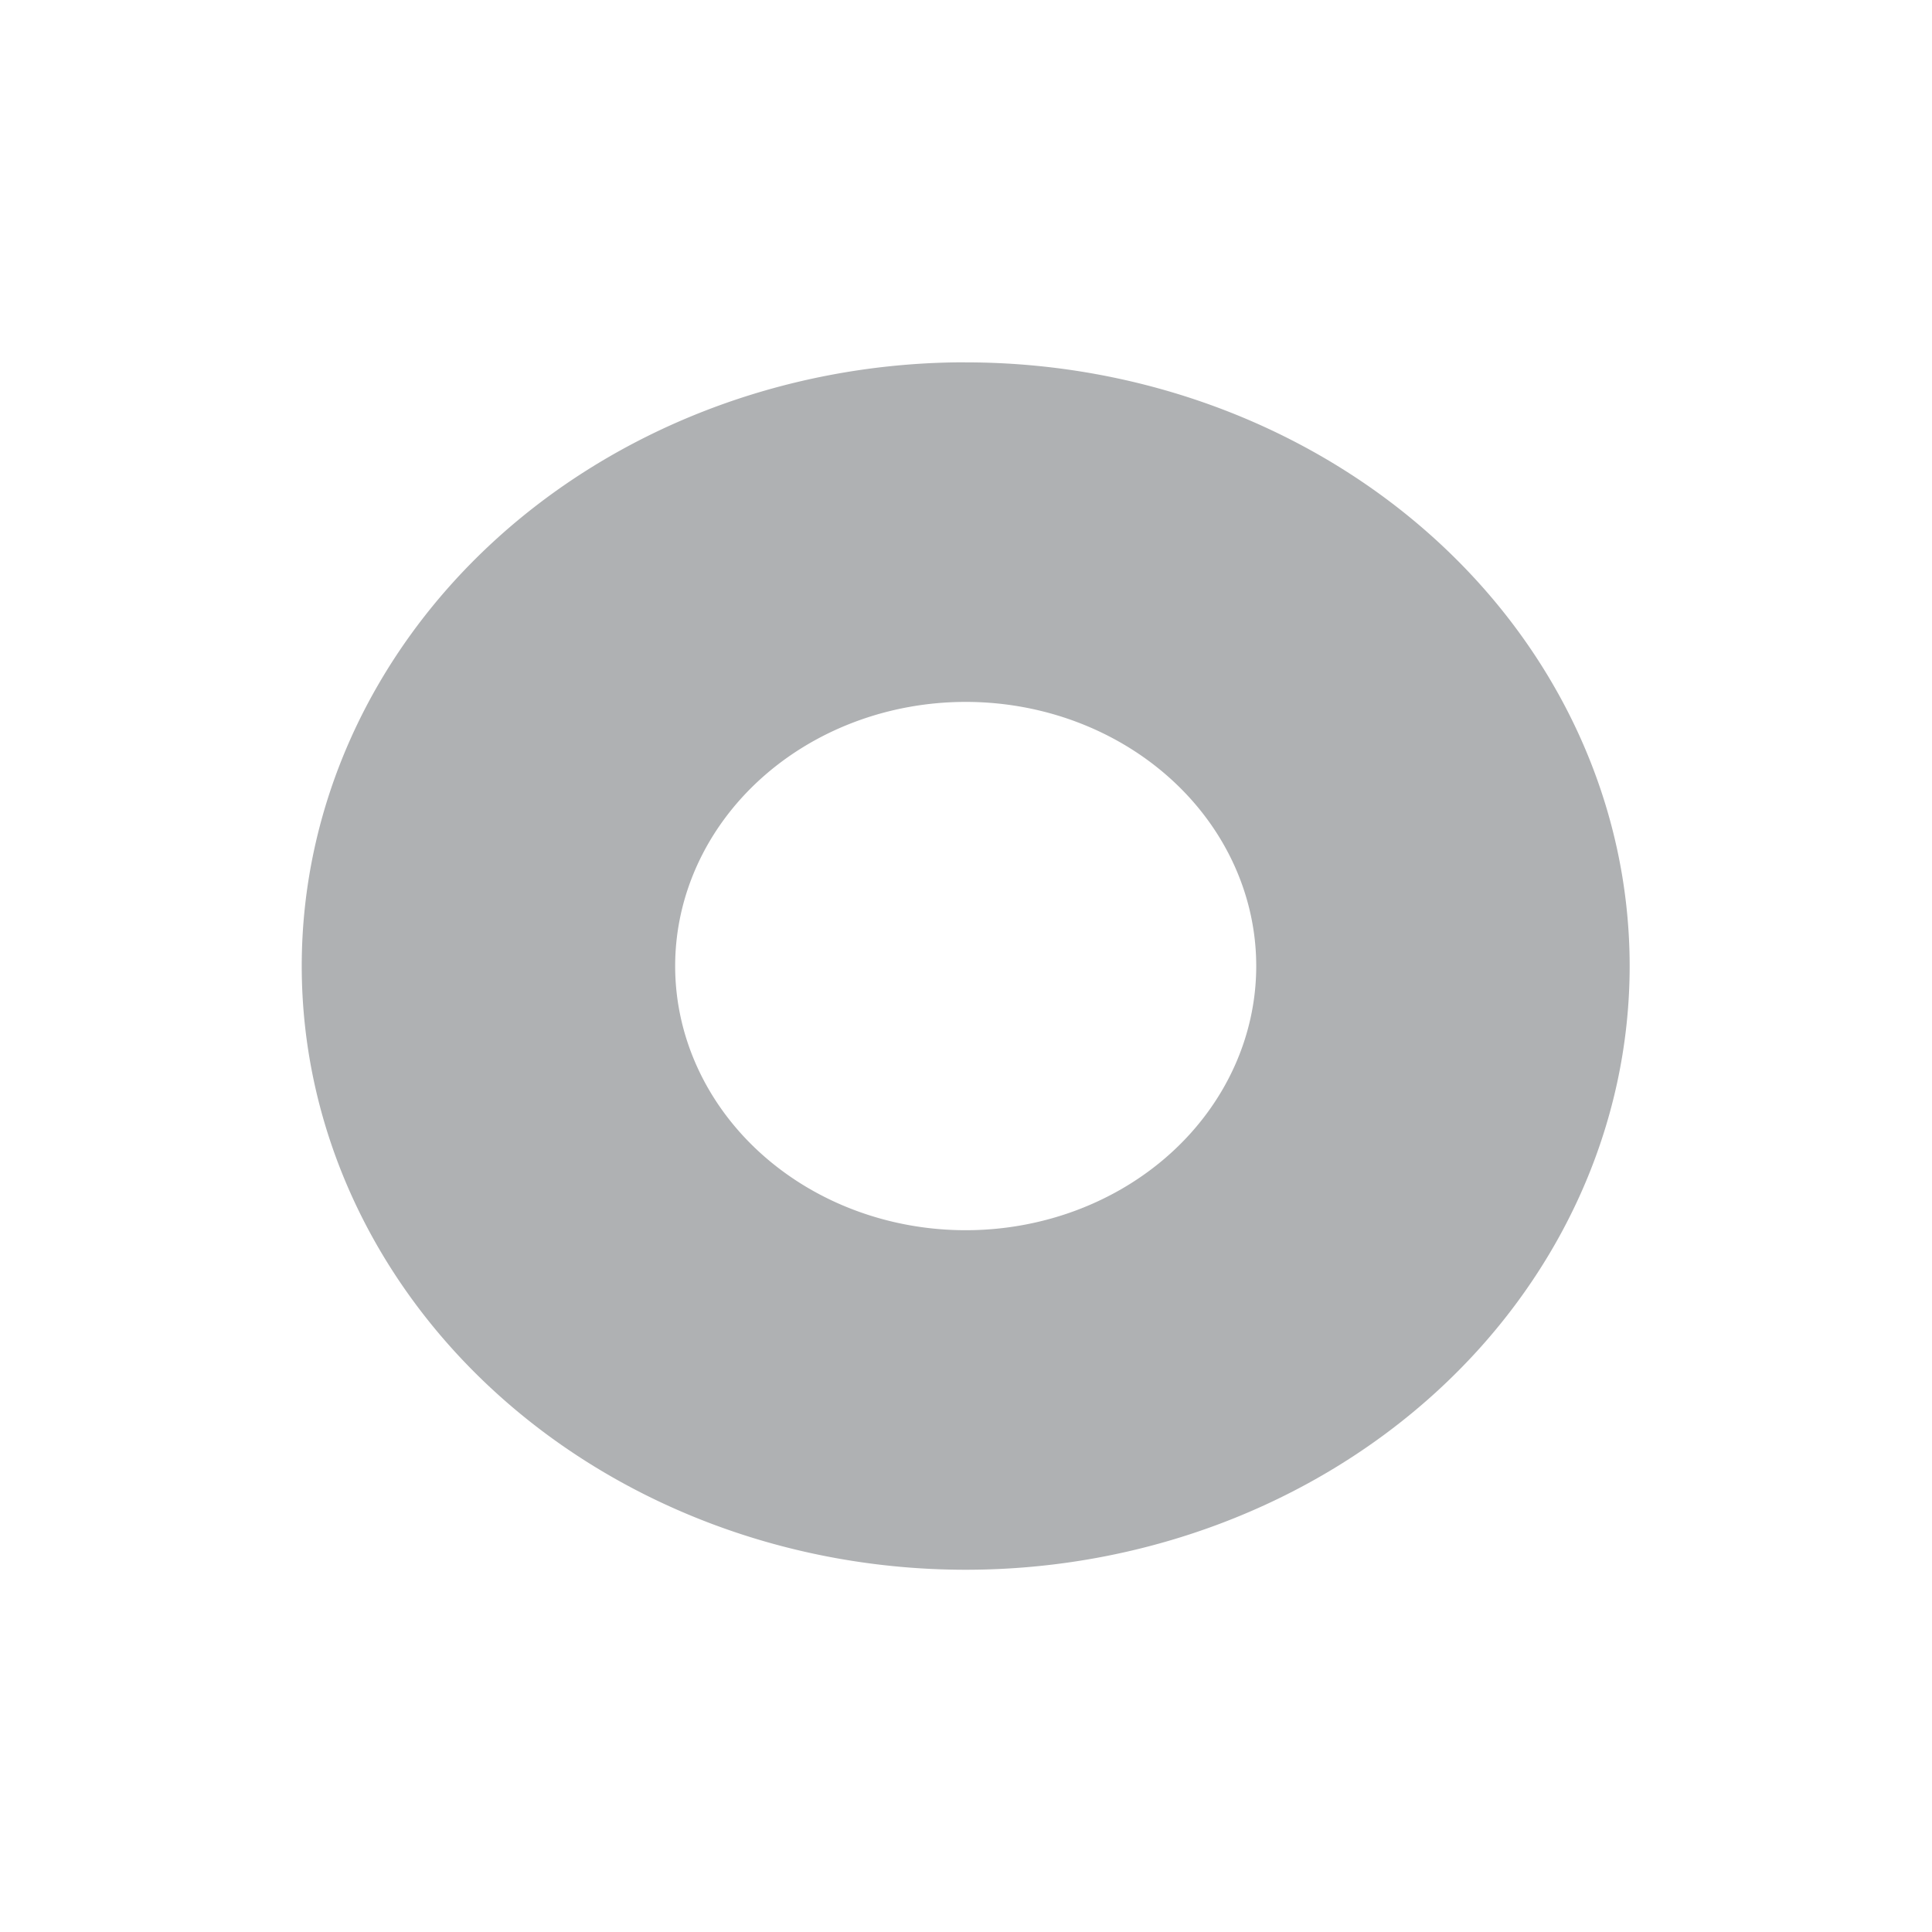 <?xml version="1.0" encoding="UTF-8" standalone="no"?>
<svg
   width="16"
   height="16"
   viewBox="0 0 16 16"
   fill="none"
   version="1.1"
   id="svg4"
   sodipodi:docname="tyeNodeReplica_dark.svg"
   inkscape:version="1.1.1 (eb90963e84, 2021-10-02)"
   xmlns:inkscape="http://www.inkscape.org/namespaces/inkscape"
   xmlns:sodipodi="http://sodipodi.sourceforge.net/DTD/sodipodi-0.dtd"
   xmlns="http://www.w3.org/2000/svg"
   xmlns:svg="http://www.w3.org/2000/svg"
   xmlns:rdf="http://www.w3.org/1999/02/22-rdf-syntax-ns#"
   xmlns:cc="http://creativecommons.org/ns#"
   xmlns:dc="http://purl.org/dc/elements/1.1/">
  <defs
     id="defs8" />
  <sodipodi:namedview
     pagecolor="#ffffff"
     bordercolor="#666666"
     borderopacity="1"
     objecttolerance="10"
     gridtolerance="10"
     guidetolerance="10"
     inkscape:pageopacity="0"
     inkscape:pageshadow="2"
     inkscape:window-width="1852"
     inkscape:window-height="1016"
     id="namedview6"
     showgrid="true"
     inkscape:zoom="61.307692"
     inkscape:cx="5.0809285"
     inkscape:cy="9.6480553"
     inkscape:window-x="0"
     inkscape:window-y="0"
     inkscape:window-maximized="1"
     inkscape:current-layer="g841"
     inkscape:document-rotation="0"
     inkscape:object-nodes="false"
     inkscape:object-paths="true"
     inkscape:snap-intersection-paths="true"
     inkscape:snap-smooth-nodes="false"
     inkscape:pagecheckerboard="0">
    <inkscape:grid
       type="xygrid"
       id="grid835"
       spacingx="0.5"
       spacingy="0.5" />
  </sodipodi:namedview>
  <g
     id="g840"
     transform="matrix(1.333,0,0,1.375,-0.667,-0.937)">
    <g
       id="g841">
      <path
         id="path837"
         style="fill:#afb1b3;fill-opacity:1;stroke-width:0.95"
         d="M 6.438,2.864 A 4.125,3.636 0 0 0 2.375,6.5 4.125,3.636 0 0 0 6.5,10.136 4.125,3.636 0 0 0 10.625,6.5 4.125,3.636 0 0 0 6.5,2.864 a 4.125,3.636 0 0 0 -0.062,0 z m 0.062,2.045 A 1.805,1.591 0 0 1 8.305,6.5 1.805,1.591 0 0 1 6.5,8.091 1.805,1.591 0 0 1 4.695,6.5 1.805,1.591 0 0 1 6.5,4.909 Z" />
    </g>
  </g>
</svg>
